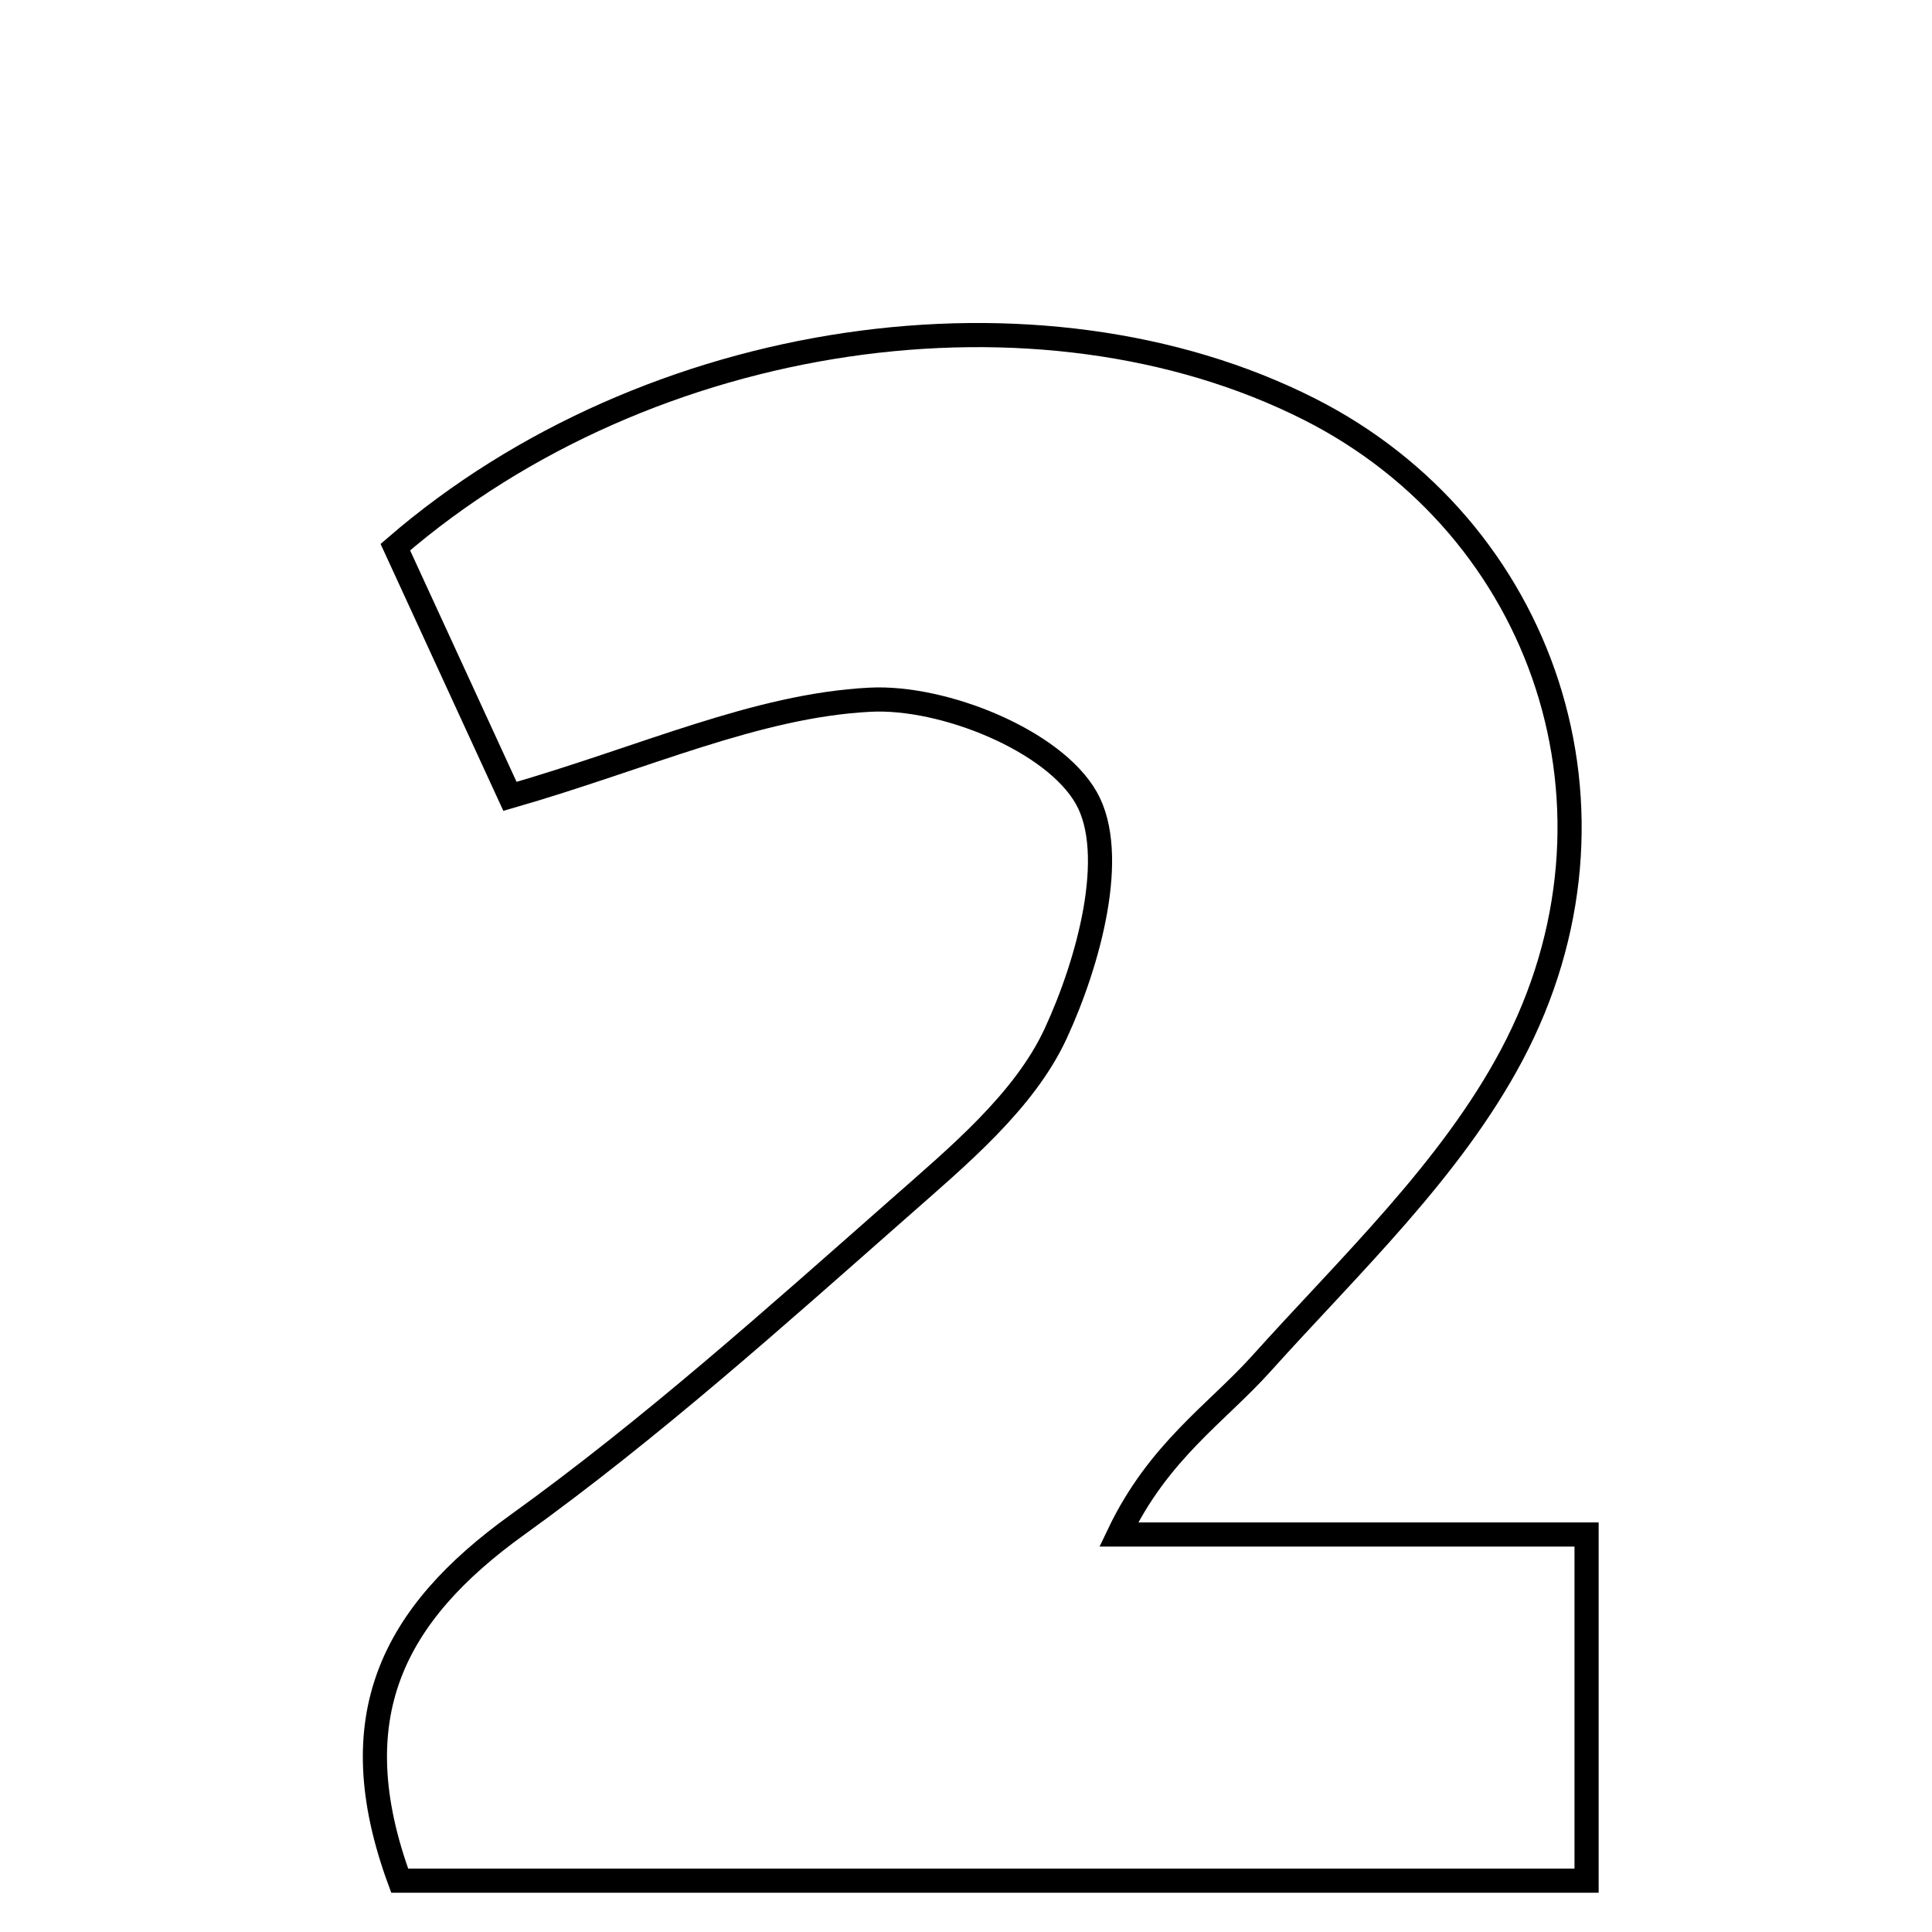<svg xmlns="http://www.w3.org/2000/svg" viewBox="0.0 0.0 24.0 24.0" height="200px" width="200px"><path fill="none" stroke="black" stroke-width=".3" stroke-opacity="1.0"  filling="0" d="M16.262 5.081 C19.177 6.553 20.392 10.066 18.78 13.105 C18.022 14.534 16.77 15.714 15.668 16.94 C15.112 17.558 14.391 18.027 13.897 19.062 C14.837 19.062 15.778 19.062 16.718 19.062 C17.671 19.062 18.623 19.062 19.709 19.062 C19.709 20.671 19.709 21.916 19.709 23.362 C14.819 23.362 9.967 23.362 4.965 23.362 C4.218 21.332 4.879 20.054 6.429 18.94 C8.093 17.742 9.631 16.363 11.173 15.005 C11.902 14.362 12.725 13.681 13.115 12.837 C13.524 11.953 13.891 10.613 13.495 9.913 C13.091 9.198 11.72 8.645 10.808 8.692 C9.396 8.765 8.014 9.409 6.335 9.893 C5.904 8.958 5.394 7.849 4.911 6.797 C8.065 4.071 12.918 3.392 16.262 5.081"></path></svg>